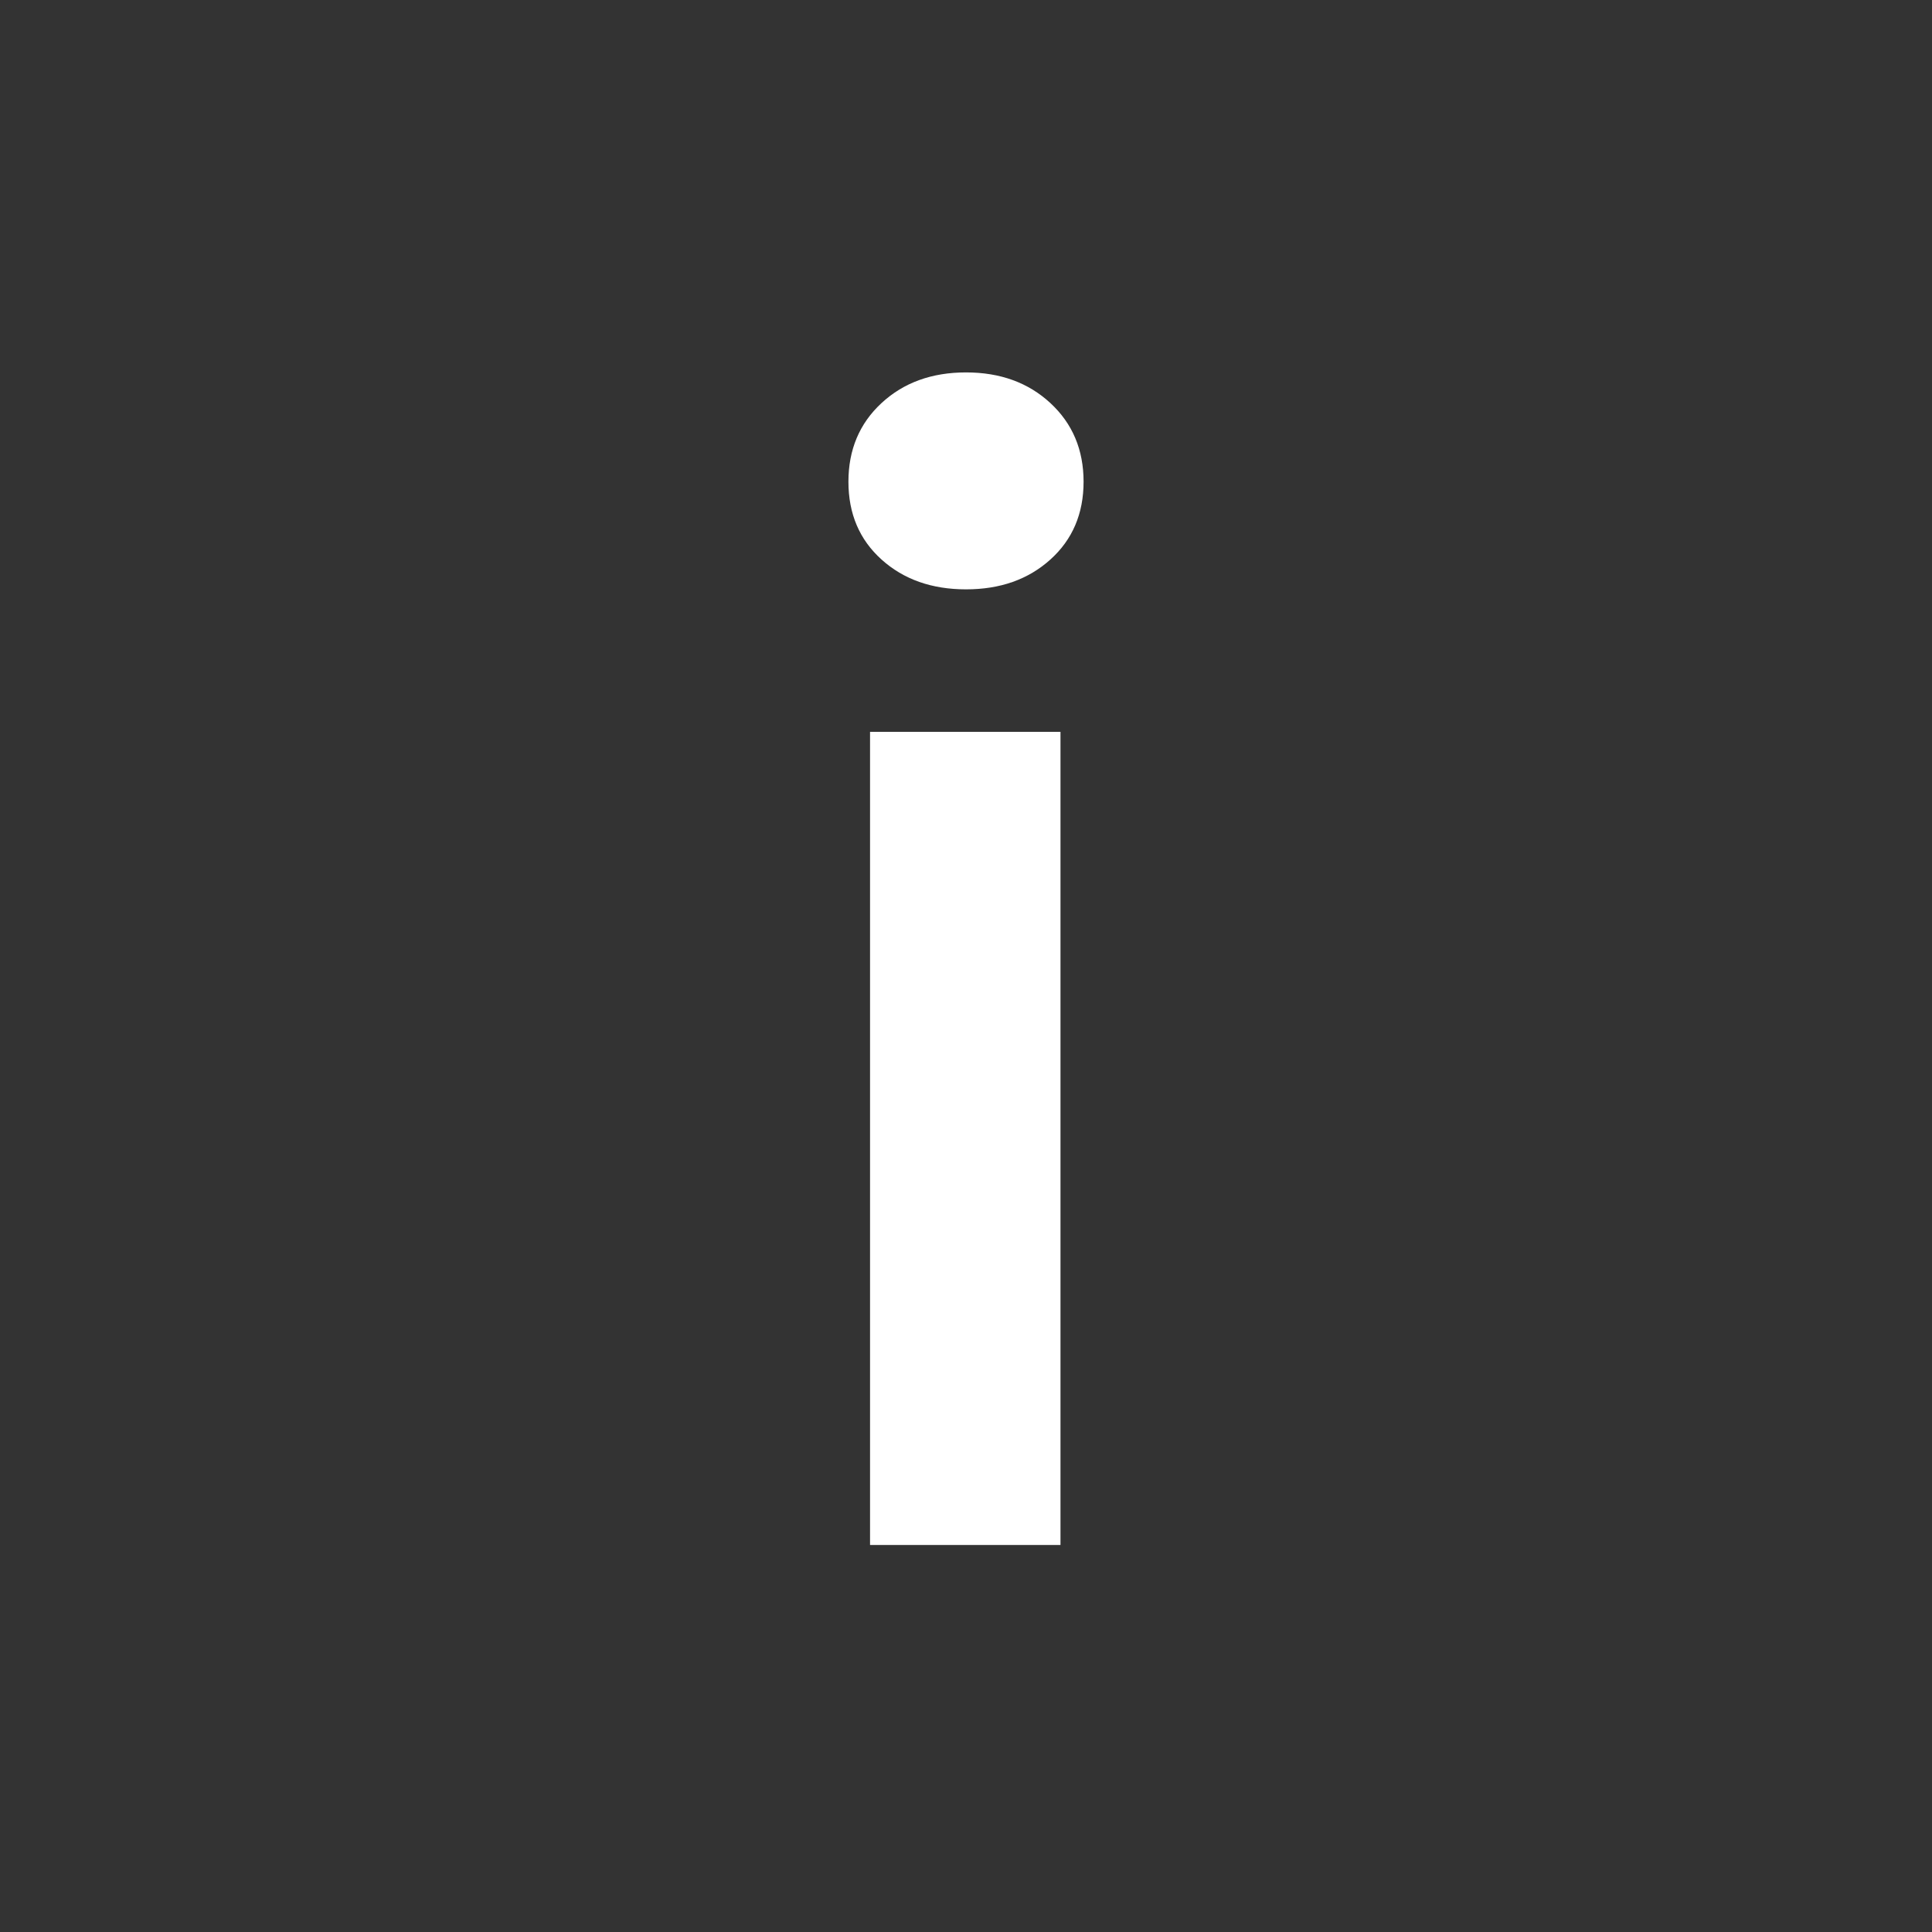 <?xml version="1.0" encoding="utf-8"?>
<!-- Generator: Adobe Illustrator 16.0.0, SVG Export Plug-In . SVG Version: 6.00 Build 0)  -->
<!DOCTYPE svg PUBLIC "-//W3C//DTD SVG 1.1//EN" "http://www.w3.org/Graphics/SVG/1.1/DTD/svg11.dtd">
<svg version="1.1" id="Layer_1" xmlns="http://www.w3.org/2000/svg" xmlns:xlink="http://www.w3.org/1999/xlink" x="0px" y="0px"
	 width="21px" height="21px" viewBox="0 0 21 21" enable-background="new 0 0 21 21" xml:space="preserve">
<rect x="0" y="0" width="21" height="21" fill="#333333" stroke="none"/>
<rect display="none" fill="#0071BC" width="21" height="21"/>
<g>
	<path fill="#FFFFFF" d="M10.5,6.406c-0.372,0-0.678-0.108-0.918-0.324c-0.24-0.216-0.36-0.498-0.36-0.846
		c0-0.348,0.12-0.633,0.36-0.855c0.24-0.222,0.546-0.333,0.918-0.333s0.677,0.111,0.917,0.333c0.24,0.222,0.361,0.507,0.361,0.855
		c0,0.348-0.121,0.63-0.361,0.846S10.873,6.406,10.5,6.406z M9.457,7.955h2.07v8.838h-2.07V7.955z"/>
</g>
</svg>
